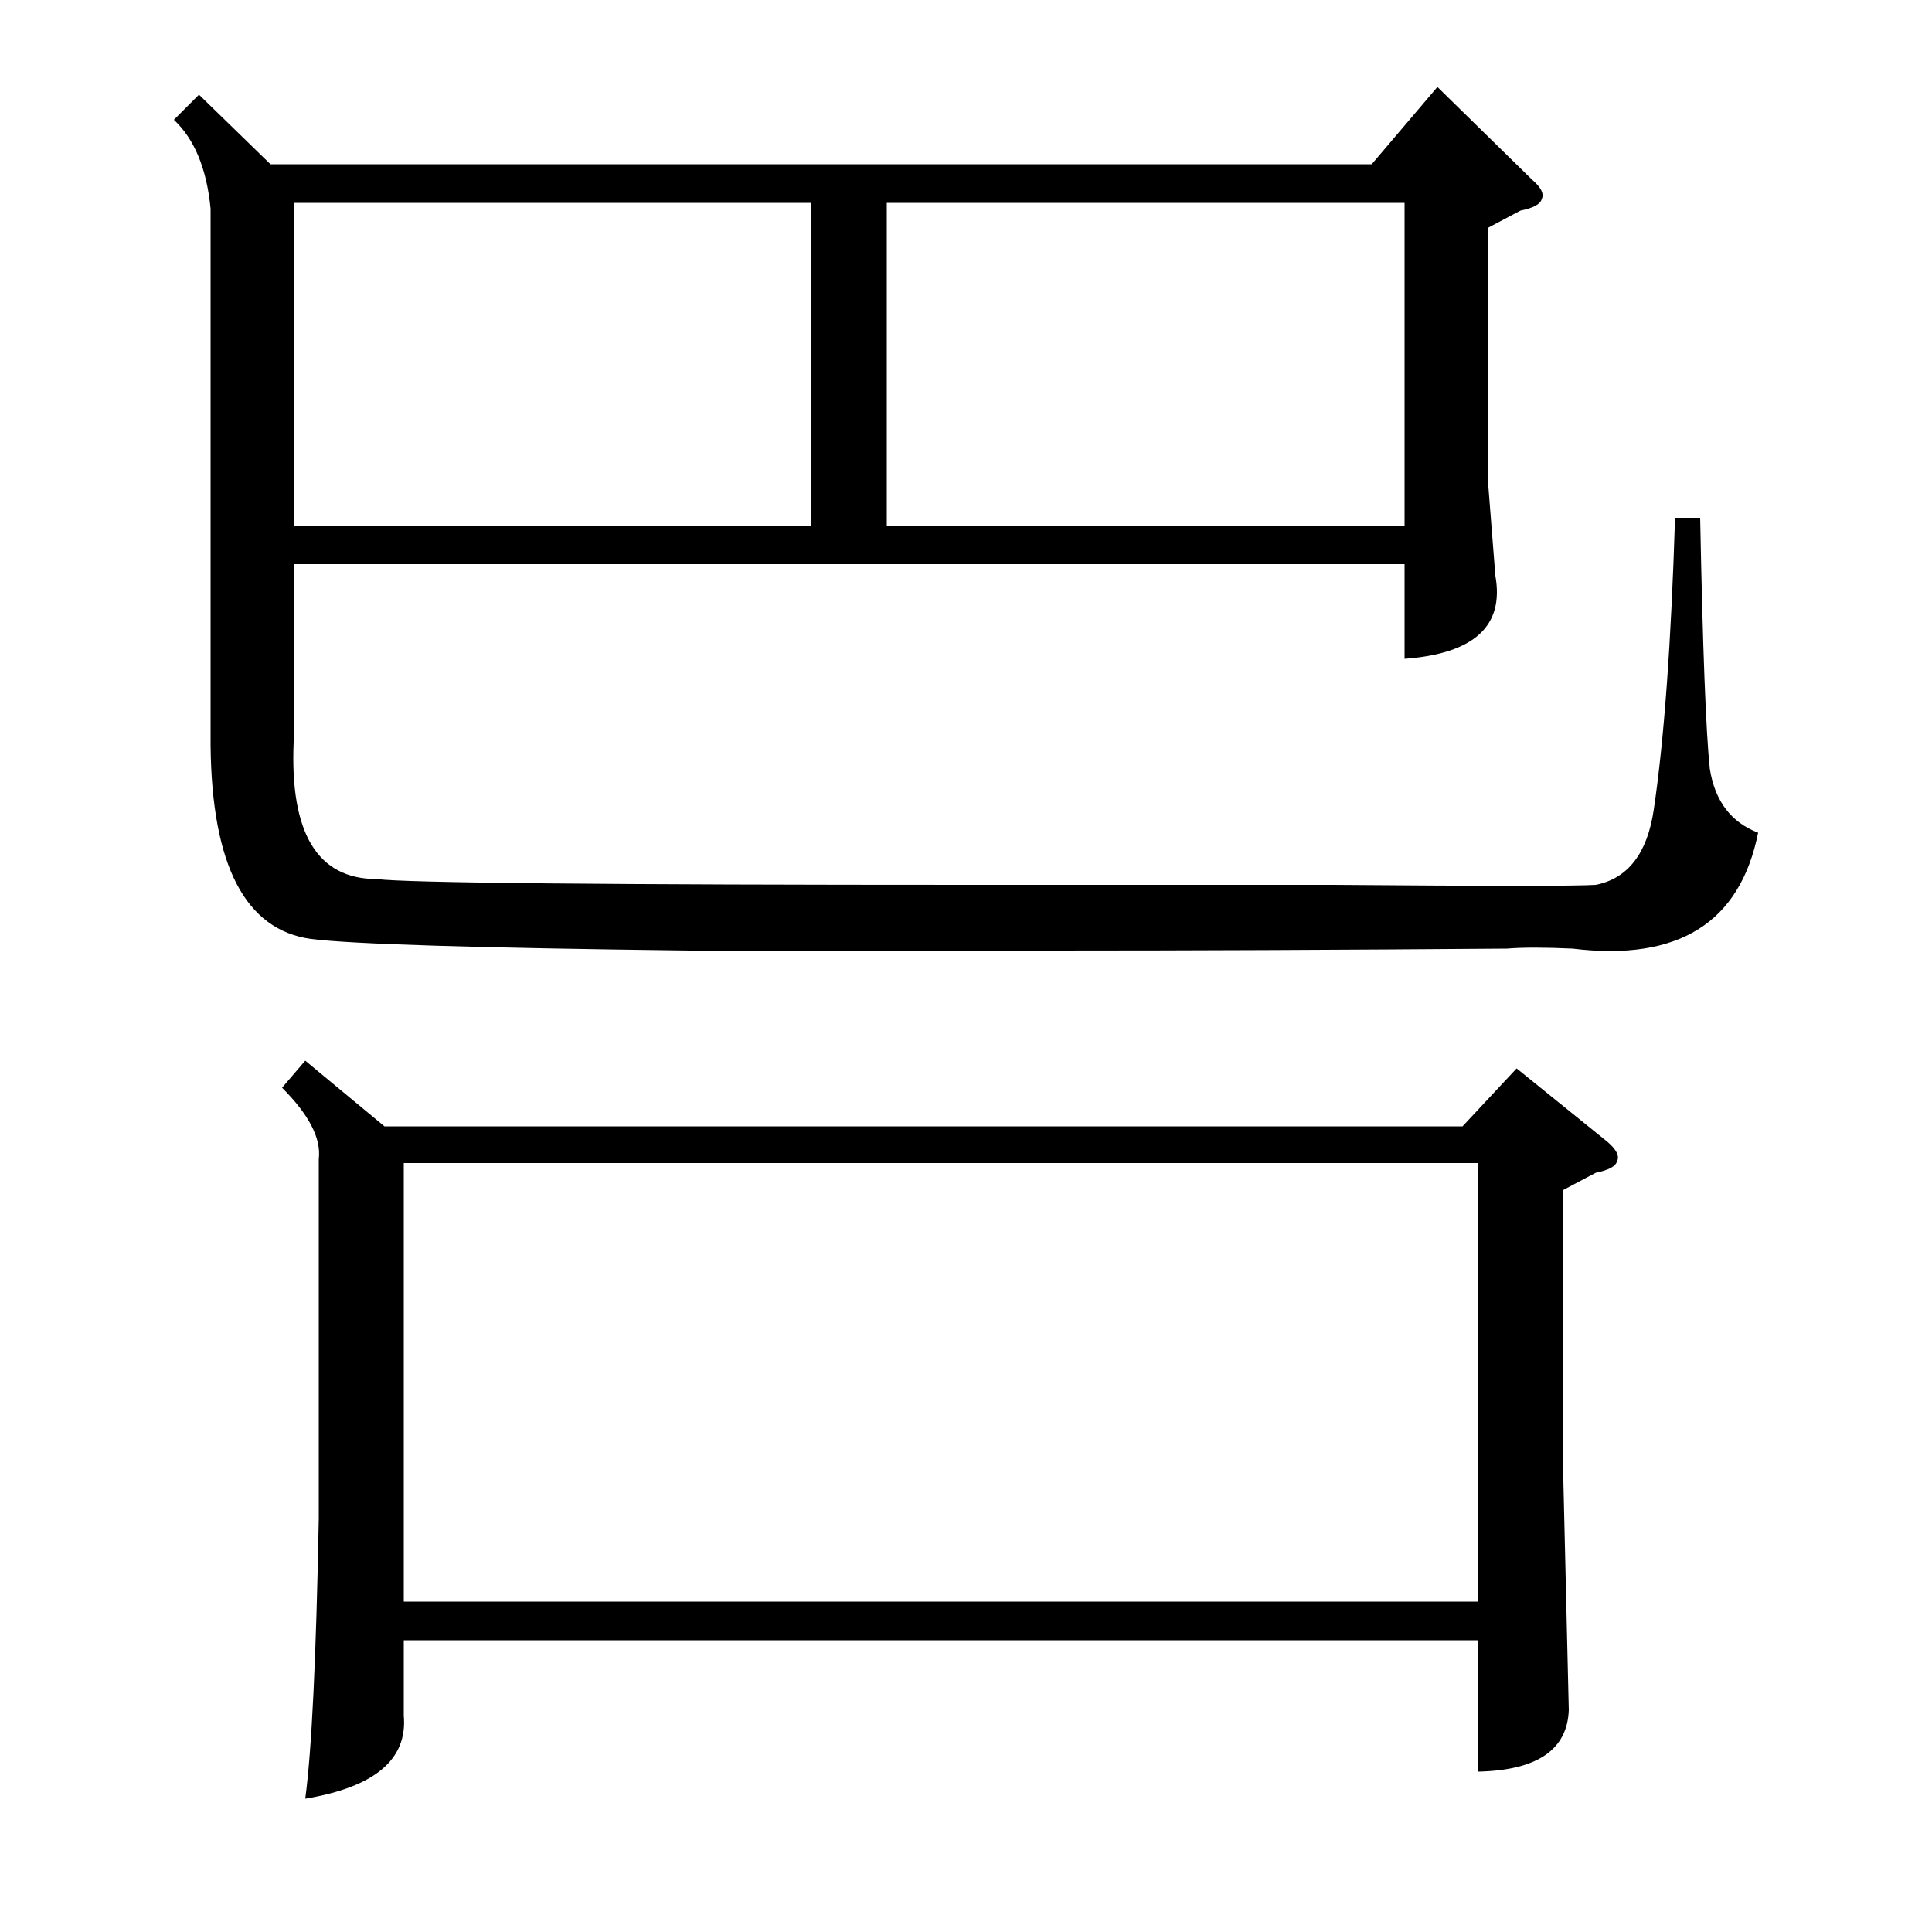 <?xml version="1.0" standalone="no"?>
<!DOCTYPE svg PUBLIC "-//W3C//DTD SVG 1.1//EN" "http://www.w3.org/Graphics/SVG/1.1/DTD/svg11.dtd" >
<svg xmlns="http://www.w3.org/2000/svg" xmlns:xlink="http://www.w3.org/1999/xlink" version="1.1" viewBox="0 -200 1000 1000">
  <g transform="matrix(1 0 0 -1 0 800)">
   <path fill="currentColor"
d="M158 451l41 -34h558l28 30l47 -38q7 -6 5 -10q-1 -4 -11 -6l-17 -9v-142l3 -127q-1 -31 -47 -32v68h-556v-39q3 -34 -51 -43q5 37 7 145v186q2 16 -19 37zM103 951l37 -36h570l34 40l49 -48q7 -6 5 -10q-1 -4 -11 -6l-17 -9v-129l4 -51q7 -39 -47 -43v49h-575v-92
q-3 -71 43 -71q24 -3 308 -3h187q121 -1 136 0q25 5 30 39q8 54 11 151h13q2 -102 5 -130q4 -25 25 -33q-14 -70 -96 -60q-22 1 -34 0q-128 -1 -235 -1h-188q-165 2 -196 6q-51 7 -52 100v278q-3 31 -19 46zM209 398v-227h556v227h-556zM459 895v-167h268v167h-268zM152 895
v-167h268v167h-268z" />
  </g>

</svg>
